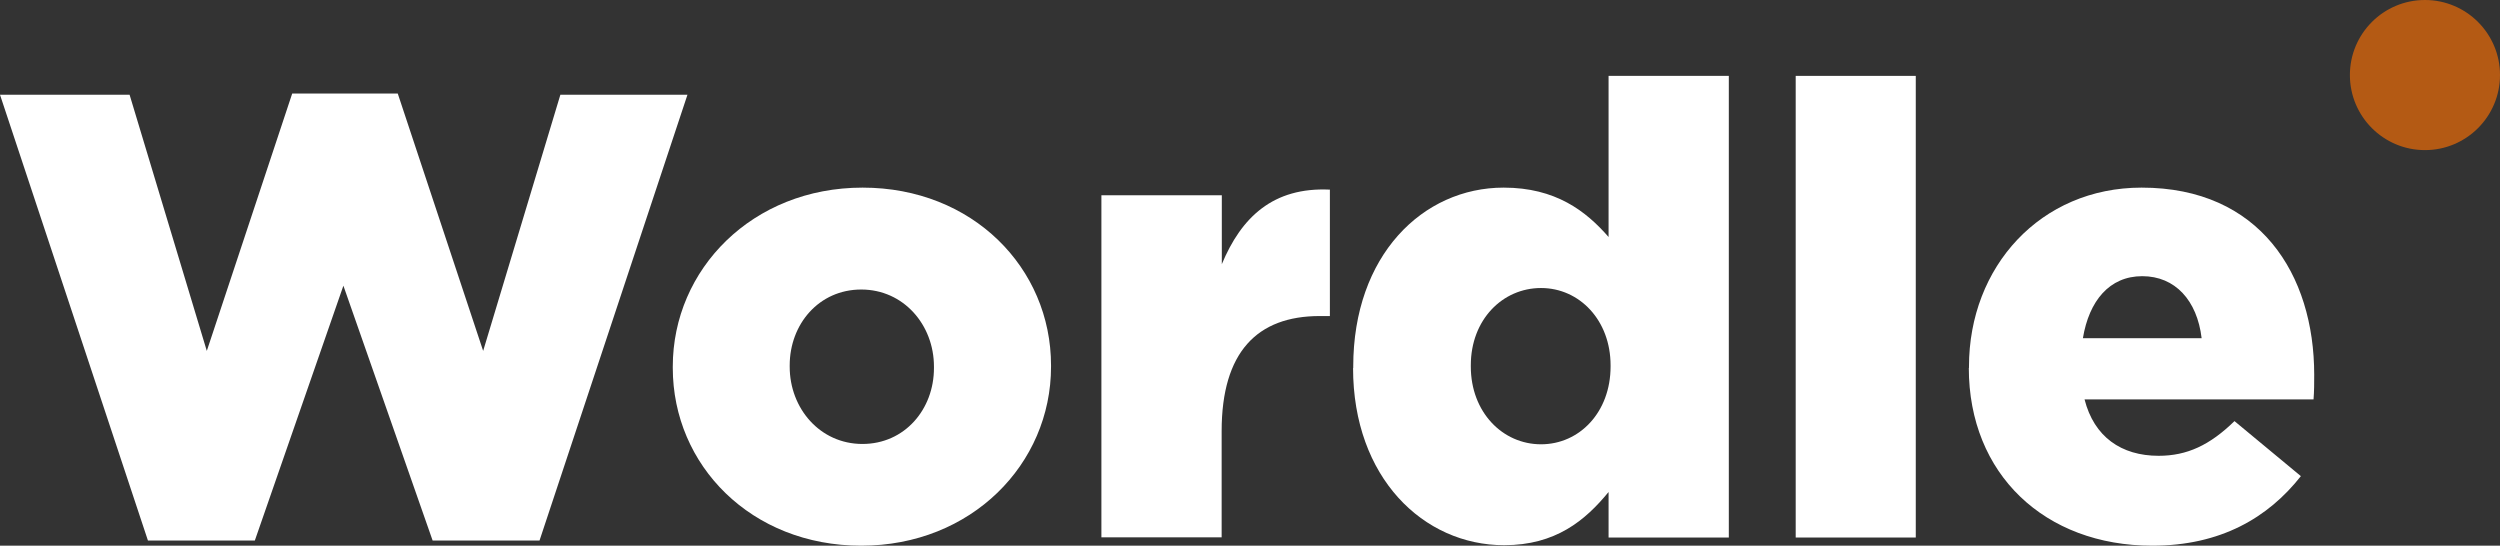 <?xml version="1.0" encoding="UTF-8"?>
<svg id="Layer_2" data-name="Layer 2" xmlns="http://www.w3.org/2000/svg" viewBox="0 0 149.9 32.72">
  <rect x="0" y="0" width="149.9" height="32.72" fill="#333333" stroke="none"/>
  <defs>
    <style>
      .cls-1 {
        fill: #b45a14;
      }

      .cls-1, .cls-2 {
        stroke-width: 0px;
      }

      .cls-2 {
        fill: #fff;
      }
    </style>
  </defs>
  <g id="Layer_1-2" data-name="Layer 1">
    <g>
      <g>
        <path class="cls-2" d="m0,5.68h7.77l4.63,15.36,5.12-15.43h6.33l5.12,15.43,4.63-15.36h7.62l-8.87,26.73h-6.41l-5.35-15.28-5.31,15.28h-6.41L0,5.68Z"/>
        <path class="cls-2" d="m40.34,22.06v-.08c0-5.84,4.78-10.73,11.38-10.73s11.3,4.82,11.3,10.66v.08c0,5.84-4.78,10.73-11.38,10.73s-11.3-4.82-11.3-10.66Zm15.66,0v-.08c0-2.5-1.82-4.62-4.36-4.62s-4.29,2.08-4.29,4.55v.08c0,2.5,1.82,4.63,4.36,4.63s4.29-2.08,4.29-4.55Z"/>
        <path class="cls-2" d="m66.05,11.71h7.21v4.13c1.17-2.81,3.07-4.63,6.48-4.47v7.58h-.61c-3.75,0-5.88,2.16-5.88,6.9v6.37h-7.21V11.71Z"/>
        <path class="cls-2" d="m81.14,22.06v-.08c0-6.67,4.17-10.73,9.02-10.73,3.11,0,4.93,1.4,6.29,2.96V4.55h7.21v27.68h-7.21v-2.73c-1.4,1.71-3.18,3.19-6.26,3.19-4.85,0-9.06-4.06-9.06-10.62Zm15.43-.08v-.08c0-2.69-1.86-4.63-4.17-4.63s-4.21,1.9-4.21,4.63v.08c0,2.73,1.9,4.66,4.21,4.66s4.17-1.93,4.17-4.66Z"/>
        <path class="cls-2" d="m107.67,4.55h7.2v27.68h-7.2V4.55Z"/>
        <path class="cls-2" d="m118.06,22.06v-.08c0-5.99,4.29-10.73,10.35-10.73,7.09,0,10.35,5.2,10.35,11.22,0,.46,0,.99-.04,1.48h-13.73c.57,2.24,2.2,3.38,4.44,3.38,1.71,0,3.07-.64,4.55-2.08l3.98,3.3c-1.97,2.5-4.82,4.17-8.91,4.17-6.45,0-11-4.29-11-10.66Zm13.95-1.78c-.27-2.27-1.59-3.72-3.56-3.72s-3.19,1.48-3.56,3.72h7.13Z"/>
      </g>
      <circle class="cls-1" cx="145.4" cy="4.5" r="4.5"/>
    </g>
  </g>
</svg>